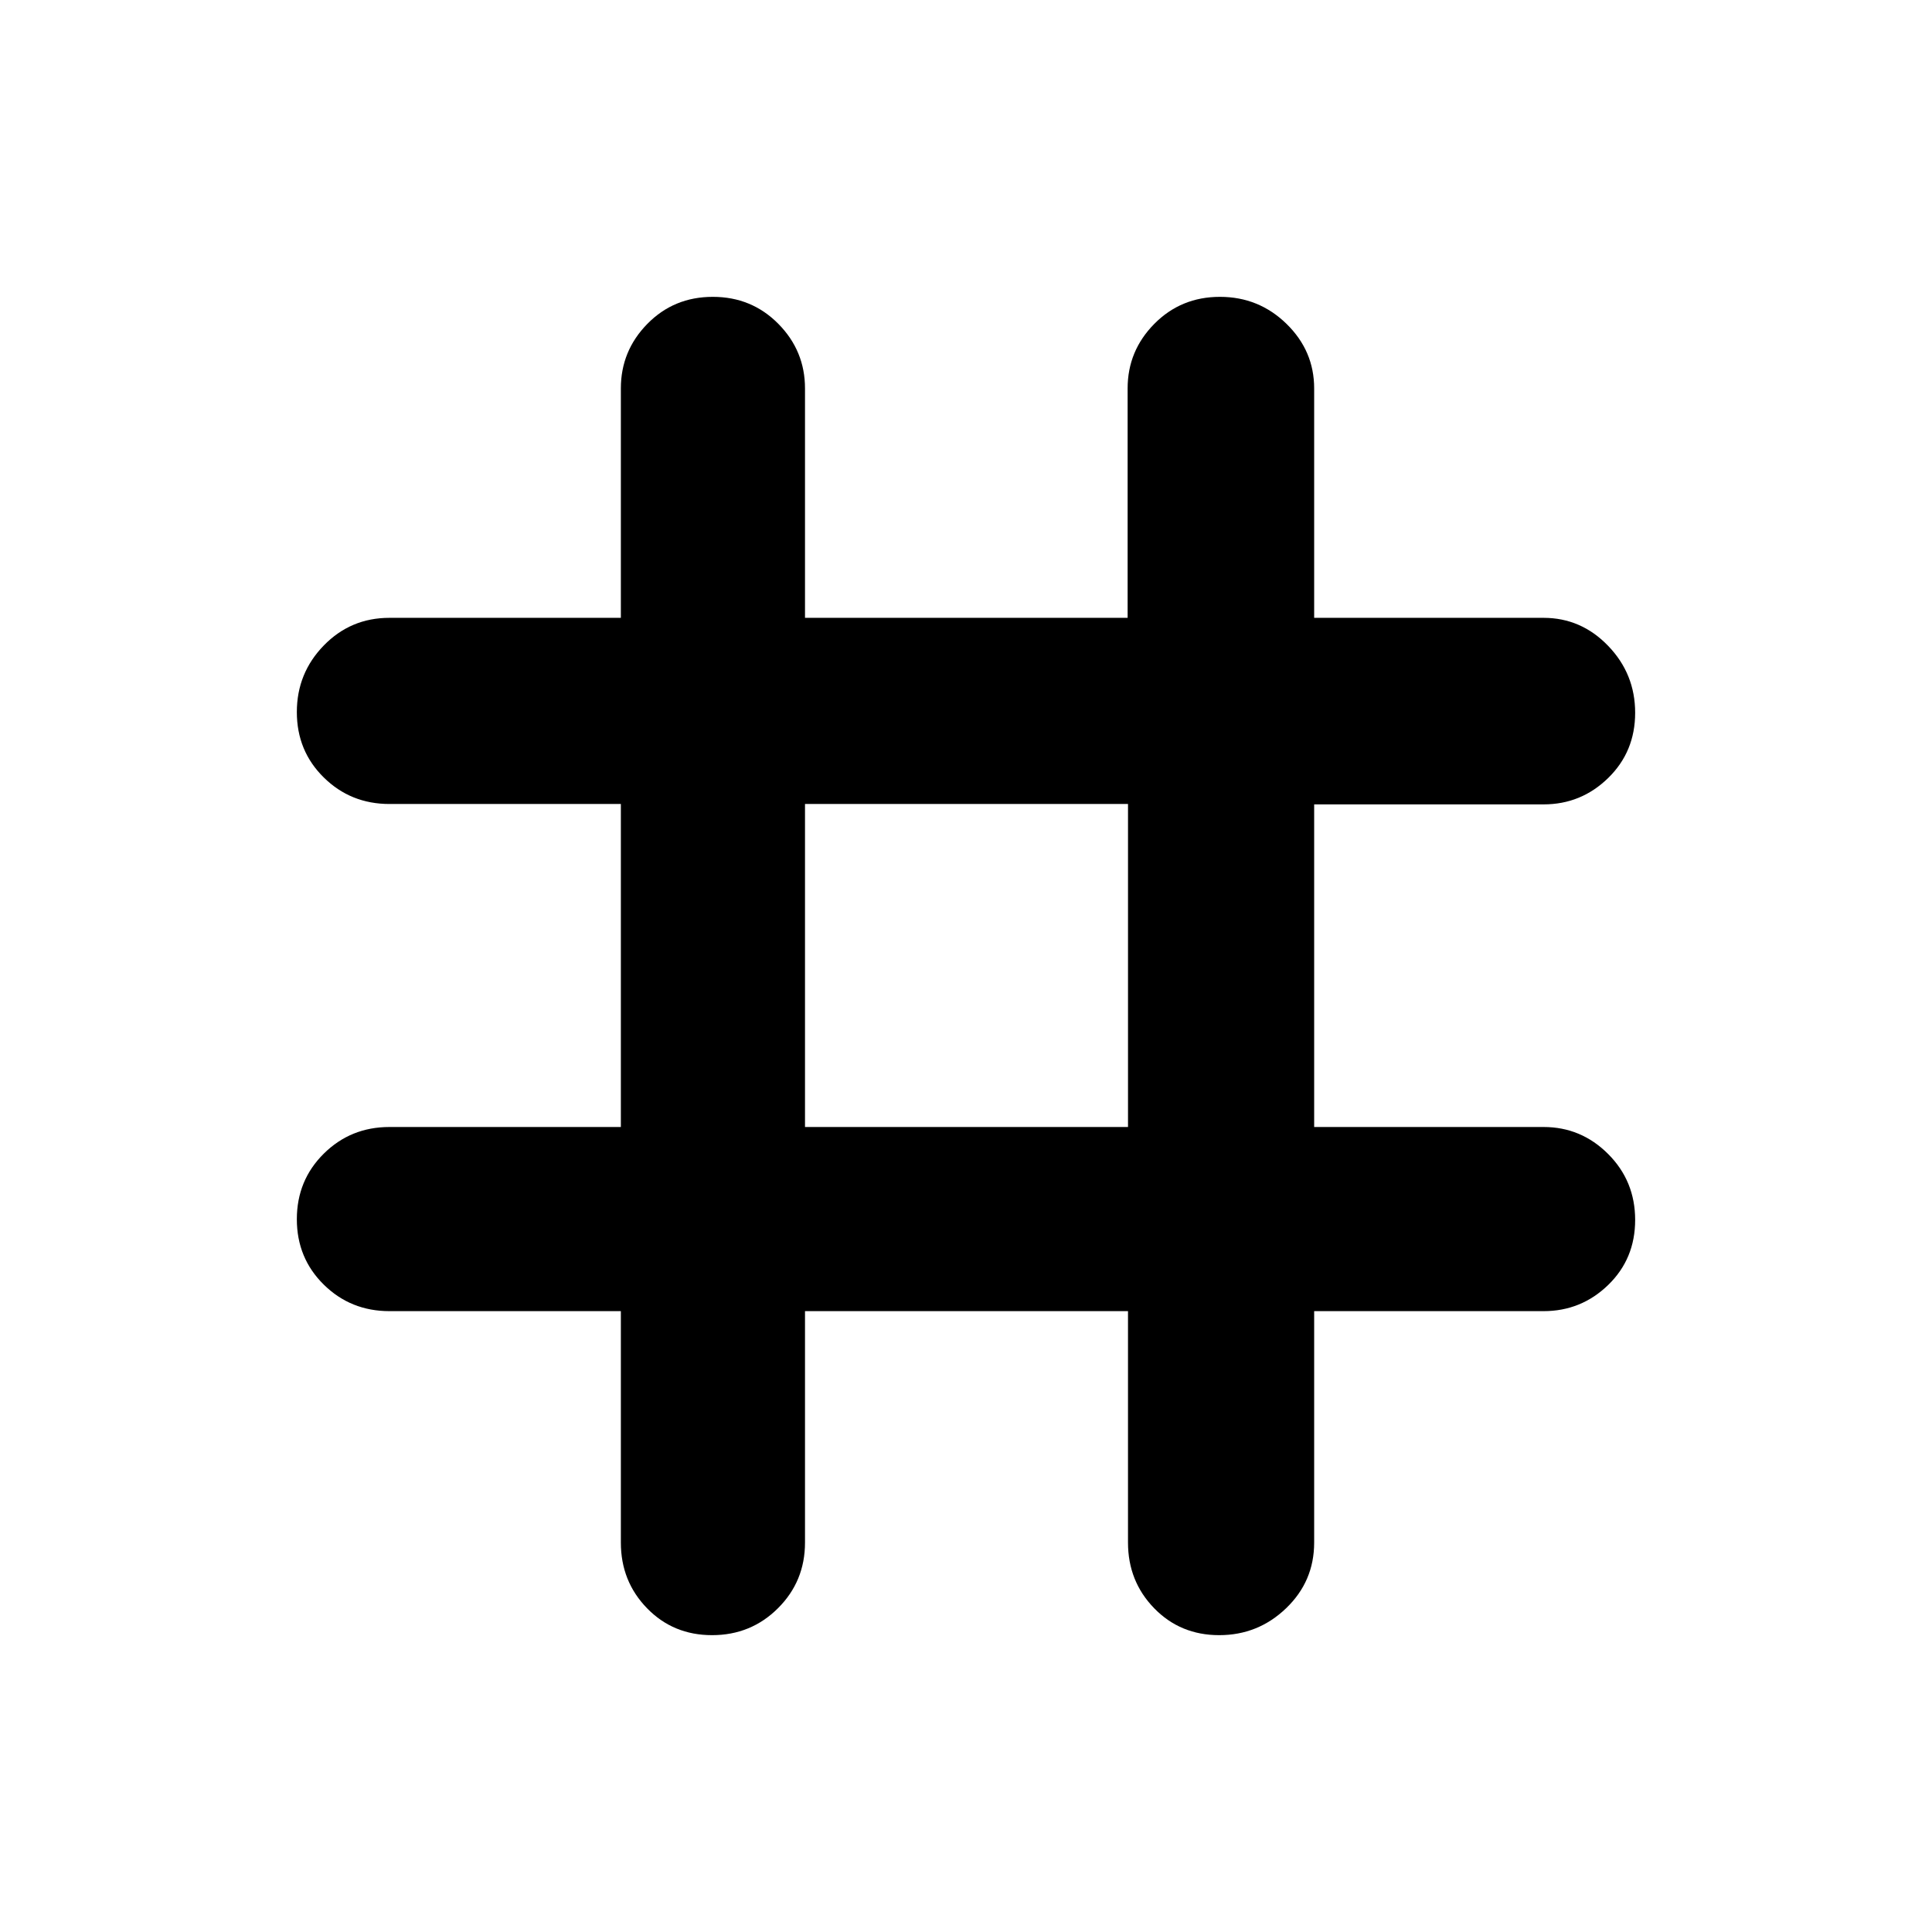 <svg xmlns="http://www.w3.org/2000/svg" height="48" viewBox="0 -960 960 960" width="48"><path d="M308.5-308.5h-115q-19.25 0-32.62-13.18-13.38-13.17-13.38-32.5 0-19.32 13.38-32.57Q174.25-400 193.5-400h115v-160.5h-115q-19.25 0-32.62-13.18-13.38-13.17-13.38-32.5 0-19.32 13.38-33.07Q174.25-653 193.5-653h115v-114q0-18.67 13.18-32.09 13.17-13.41 32.5-13.41 19.32 0 32.57 13.41Q400-785.67 400-767v114h160.31v-114q0-18.67 13.27-32.09 13.27-13.41 32.6-13.41 19.32 0 33.07 13.41Q653-785.67 653-767v114h114q18.67 0 32.09 13.93 13.41 13.92 13.41 33.25 0 19.32-13.41 32.41-13.42 13.1-32.09 13.1H653V-400h114q18.67 0 32.09 13.43 13.41 13.42 13.41 32.75 0 19.32-13.41 32.32-13.42 13-32.09 13H653v115q0 19.25-13.93 32.62-13.92 13.38-33.25 13.38-19.32 0-32.32-13.38-13-13.37-13-32.62v-115H400v115q0 19.25-13.43 32.62-13.42 13.38-32.75 13.38-19.32 0-32.32-13.38-13-13.37-13-32.62v-115ZM400-400h160.5v-160.5H400V-400Z"/></svg>